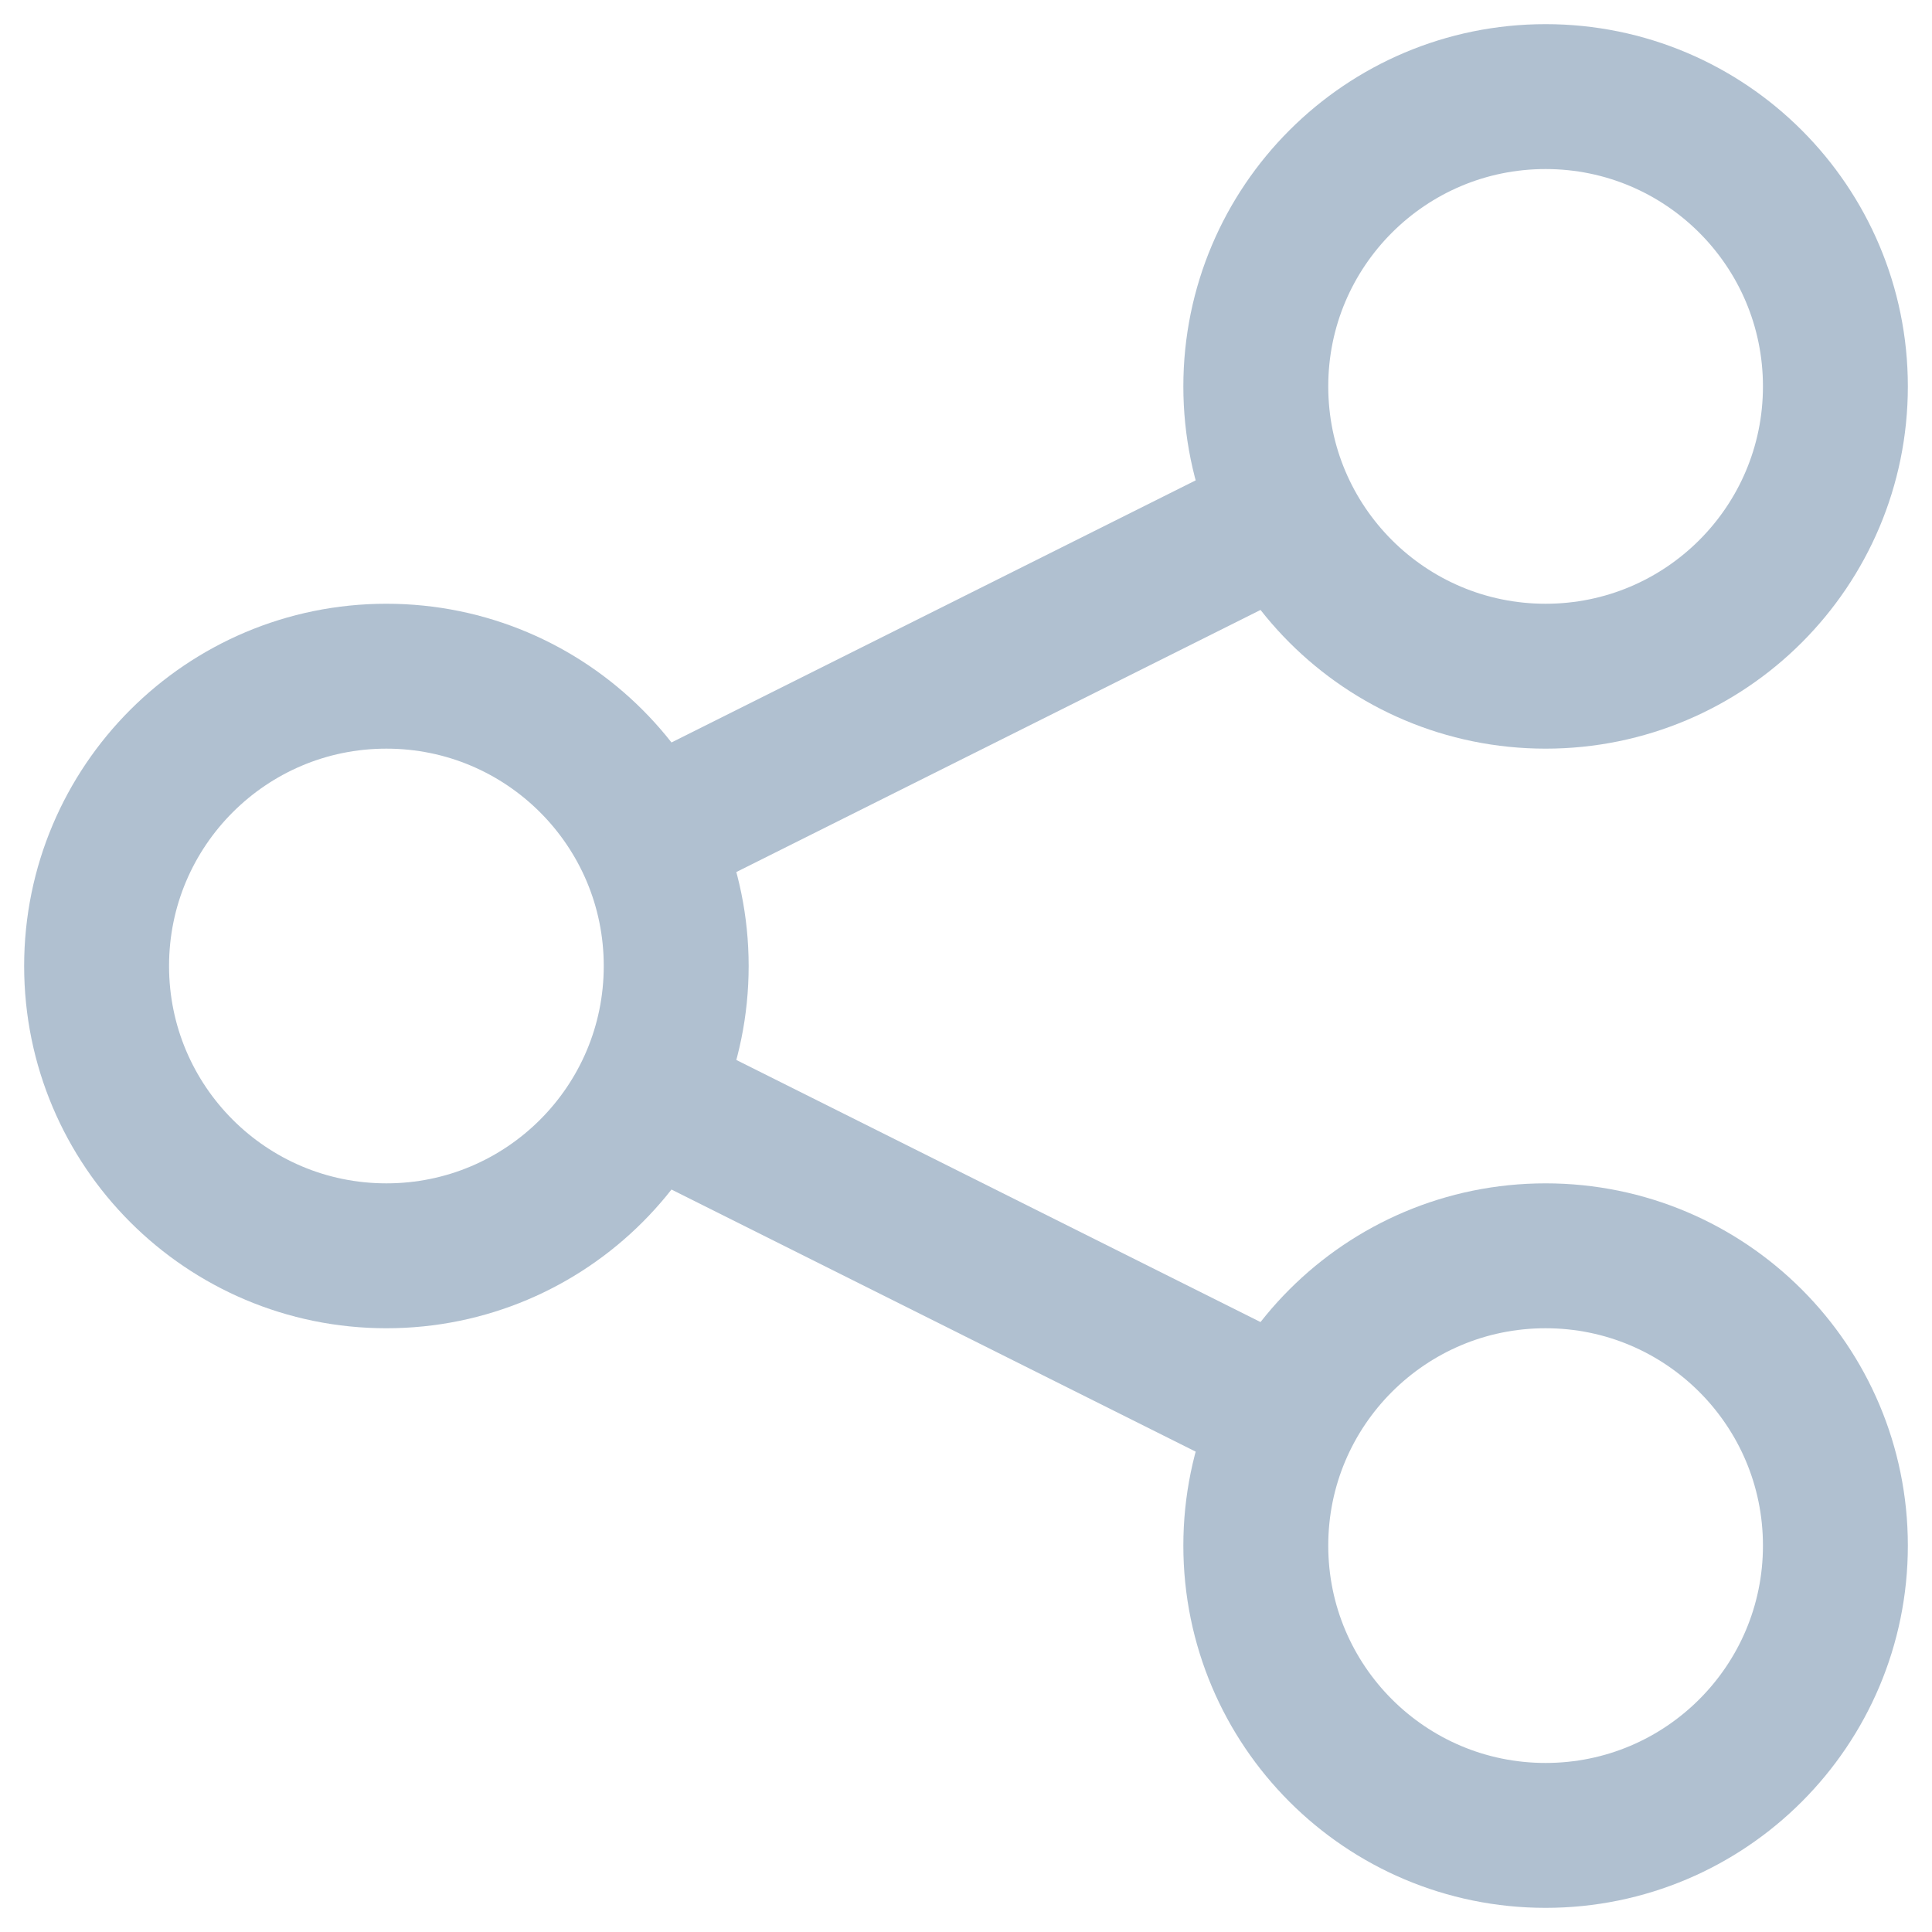 <svg width="20" height="20" viewBox="0 0 20 20" fill="none" xmlns="http://www.w3.org/2000/svg">
<path d="M16 19C17.657 19 19 17.657 19 16C19 14.343 17.657 13 16 13C14.343 13 13 14.343 13 16C13 17.657 14.343 19 16 19Z" stroke="#B0C0D0" stroke-width="1.5" stroke-linecap="round" stroke-linejoin="round"/>
<path d="M7 11.5L13 14.5" stroke="#B0C0D0" stroke-width="1.5" stroke-linecap="round" stroke-linejoin="round"/>
<path d="M4 13C5.657 13 7 11.657 7 10C7 8.343 5.657 7 4 7C2.343 7 1 8.343 1 10C1 11.657 2.343 13 4 13Z" stroke="#B0C0D0" stroke-width="1.5" stroke-linecap="round" stroke-linejoin="round"/>
<path d="M13 5.5L7 8.5" stroke="#B0C0D0" stroke-width="1.5" stroke-linecap="round" stroke-linejoin="round"/>
<path d="M16 7C17.657 7 19 5.657 19 4C19 2.343 17.657 1 16 1C14.343 1 13 2.343 13 4C13 5.657 14.343 7 16 7Z" stroke="#B0C0D0" stroke-width="1.5" stroke-linecap="round" stroke-linejoin="round"/>
</svg>
